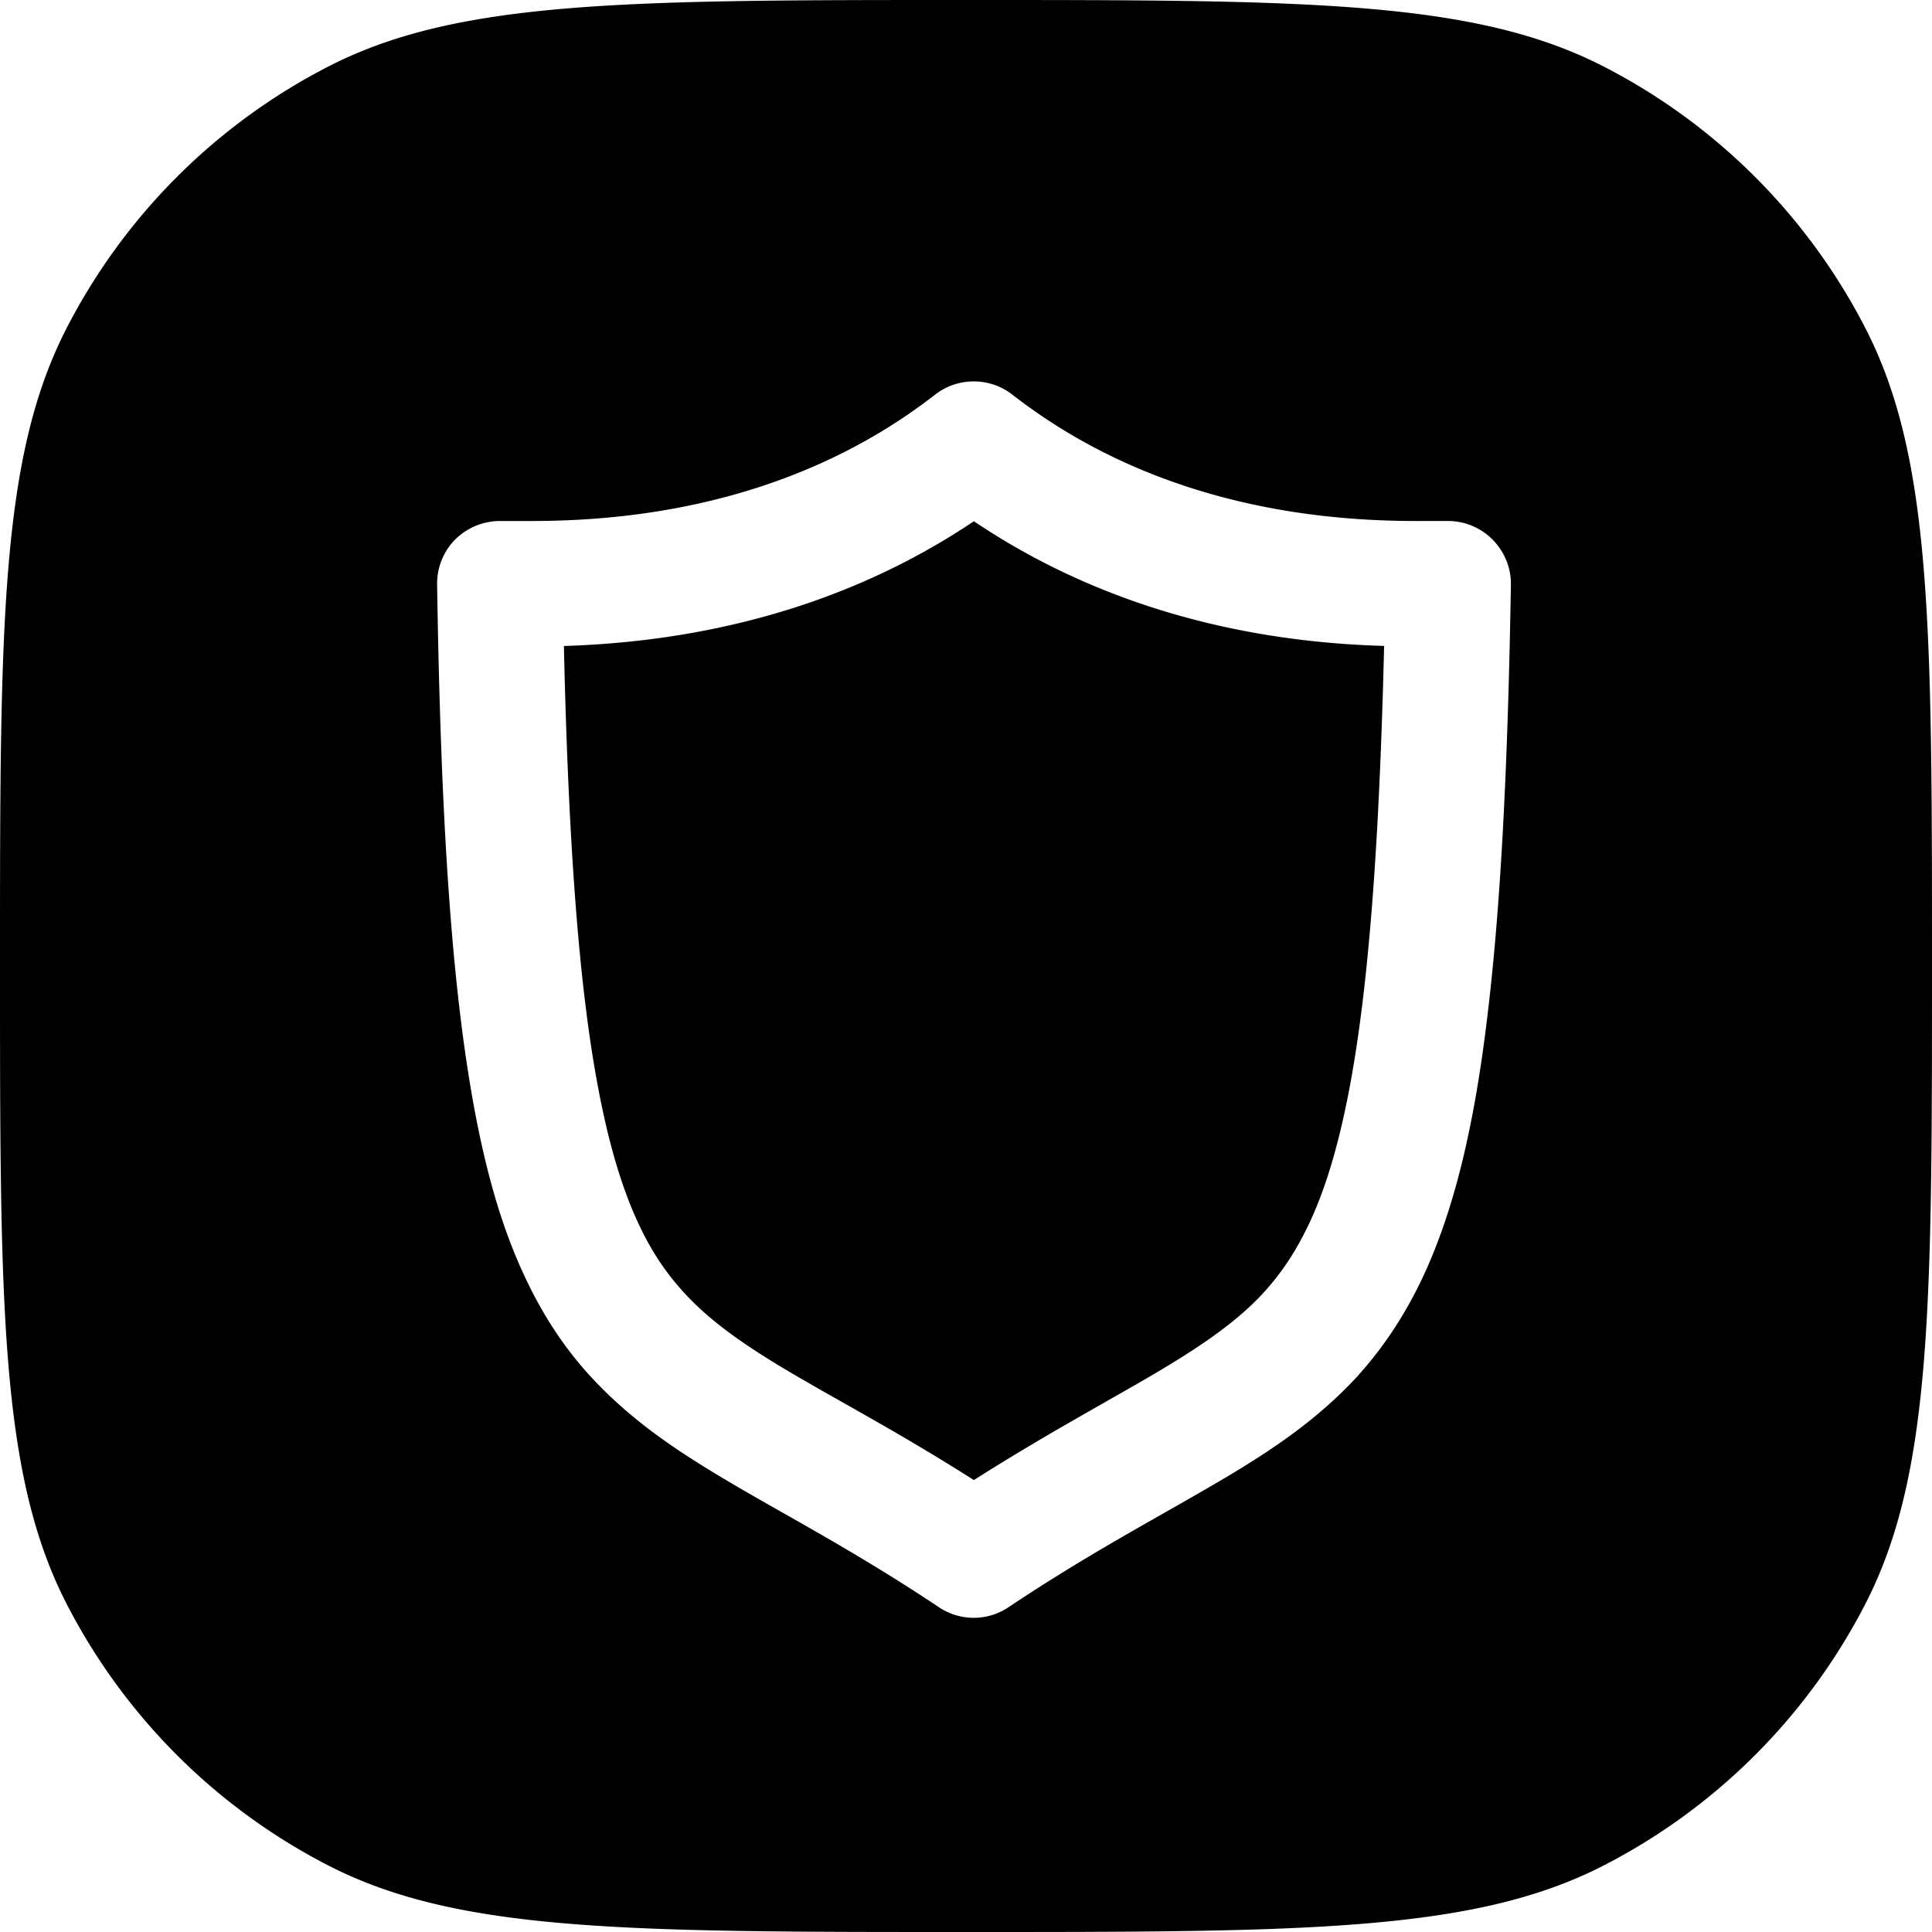 <svg role="img" viewBox="0 0 24 24" xmlns="http://www.w3.org/2000/svg"><title>Trust Wallet</title><path d="M.818 4.095C0 5.7 0 7.8 0 12s0 6.3.818 7.905a7.522 7.522 0 003.277 3.277C5.7 24 7.8 24 12 24s6.3 0 7.905-.818a7.522 7.522 0 003.277-3.277C24 18.3 24 16.2 24 12s0-6.3-.818-7.905A7.522 7.522 0 0019.905.818C18.3 0 16.2 0 12 0S5.7 0 4.095.818A7.522 7.522 0 00.818 4.095zm17.171 2.377c.21 0 .409.086.555.233.146.15.229.352.225.559-.037 2.235-.124 3.945-.285 5.299-.158 1.354-.394 2.359-.75 3.172-.24.544-.536.994-.885 1.376-.469.506-1.005.874-1.59 1.223-.25.149-.51.297-.783.452-.582.331-1.222.694-1.947 1.179a.776.776 0 01-.866 0c-.736-.491-1.385-.859-1.972-1.192a92.113 92.113 0 01-.383-.218c-.686-.398-1.305-.776-1.845-1.324-.36-.36-.671-.799-.919-1.32-.338-.698-.566-1.541-.735-2.632-.225-1.459-.338-3.368-.379-6.015a.782.782 0 01.221-.559.795.795 0 01.559-.233h.323c.994.004 3.188-.094 5.085-1.571a.782.782 0 01.956 0c1.897 1.478 4.091 1.575 5.089 1.571h.326zm-1.744 8.764c.244-.503.446-1.196.6-2.194.184-1.192.296-2.812.349-5.018-1.17-.034-3.18-.259-5.096-1.549C10.181 7.763 8.171 7.987 7.005 8.025c.041 1.823.124 3.24.255 4.354.15 1.268.364 2.126.63 2.73.176.401.371.69.604.945.311.341.705.623 1.241.945.223.133.468.272.735.423.476.269 1.02.577 1.628.964.597-.38 1.133-.685 1.603-.953.142-.081.277-.158.407-.232.66-.379 1.147-.694 1.511-1.061.244-.251.443-.525.626-.904z"/></svg>